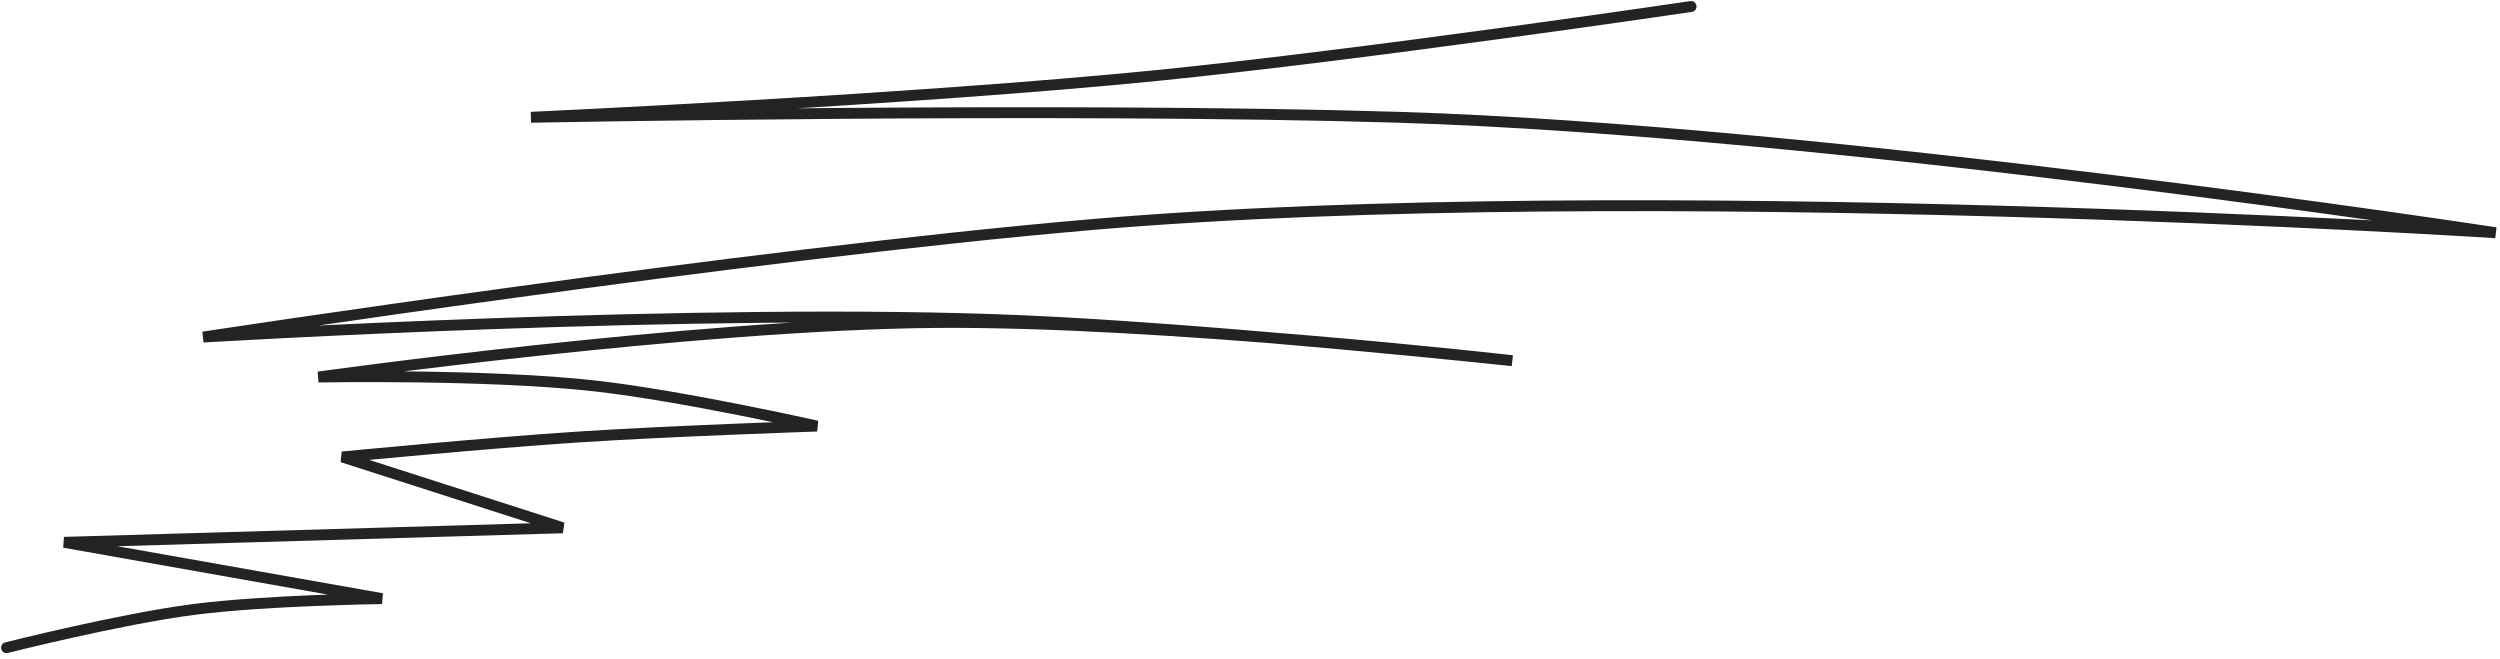 <svg width="383" height="101" viewBox="0 0 383 101" fill="none" xmlns="http://www.w3.org/2000/svg">
<path d="M259.076 0.996C259.076 0.996 209.306 8.354 177.209 11.57C139.895 15.309 81.344 17.97 81.344 17.97C81.344 17.97 162.43 16.38 214.338 17.97C280.097 19.985 382.332 35.657 382.332 35.657C382.332 35.657 251.039 27.243 167.471 34.388C113.952 38.964 31.128 51.64 31.128 51.64C31.128 51.64 107.778 46.996 156.819 49.136C186.139 50.415 231.686 55.258 231.686 55.258C231.686 55.258 177.984 49.122 143.428 49.403C106.295 49.705 48.779 57.762 48.779 57.762C48.779 57.762 74.865 57.268 91.387 59.154C104.732 60.677 125.168 65.275 125.168 65.275C125.168 65.275 102.891 66.017 88.647 66.945C74.48 67.868 52.431 70.006 52.431 70.006L86.213 80.858L9.824 83.084L58.518 91.711C58.518 91.711 40.807 91.927 29.606 93.38C18.273 94.851 0.999 99.224 0.999 99.224" stroke="#232323" stroke-width="1.67" stroke-linecap="round"/>
</svg>
